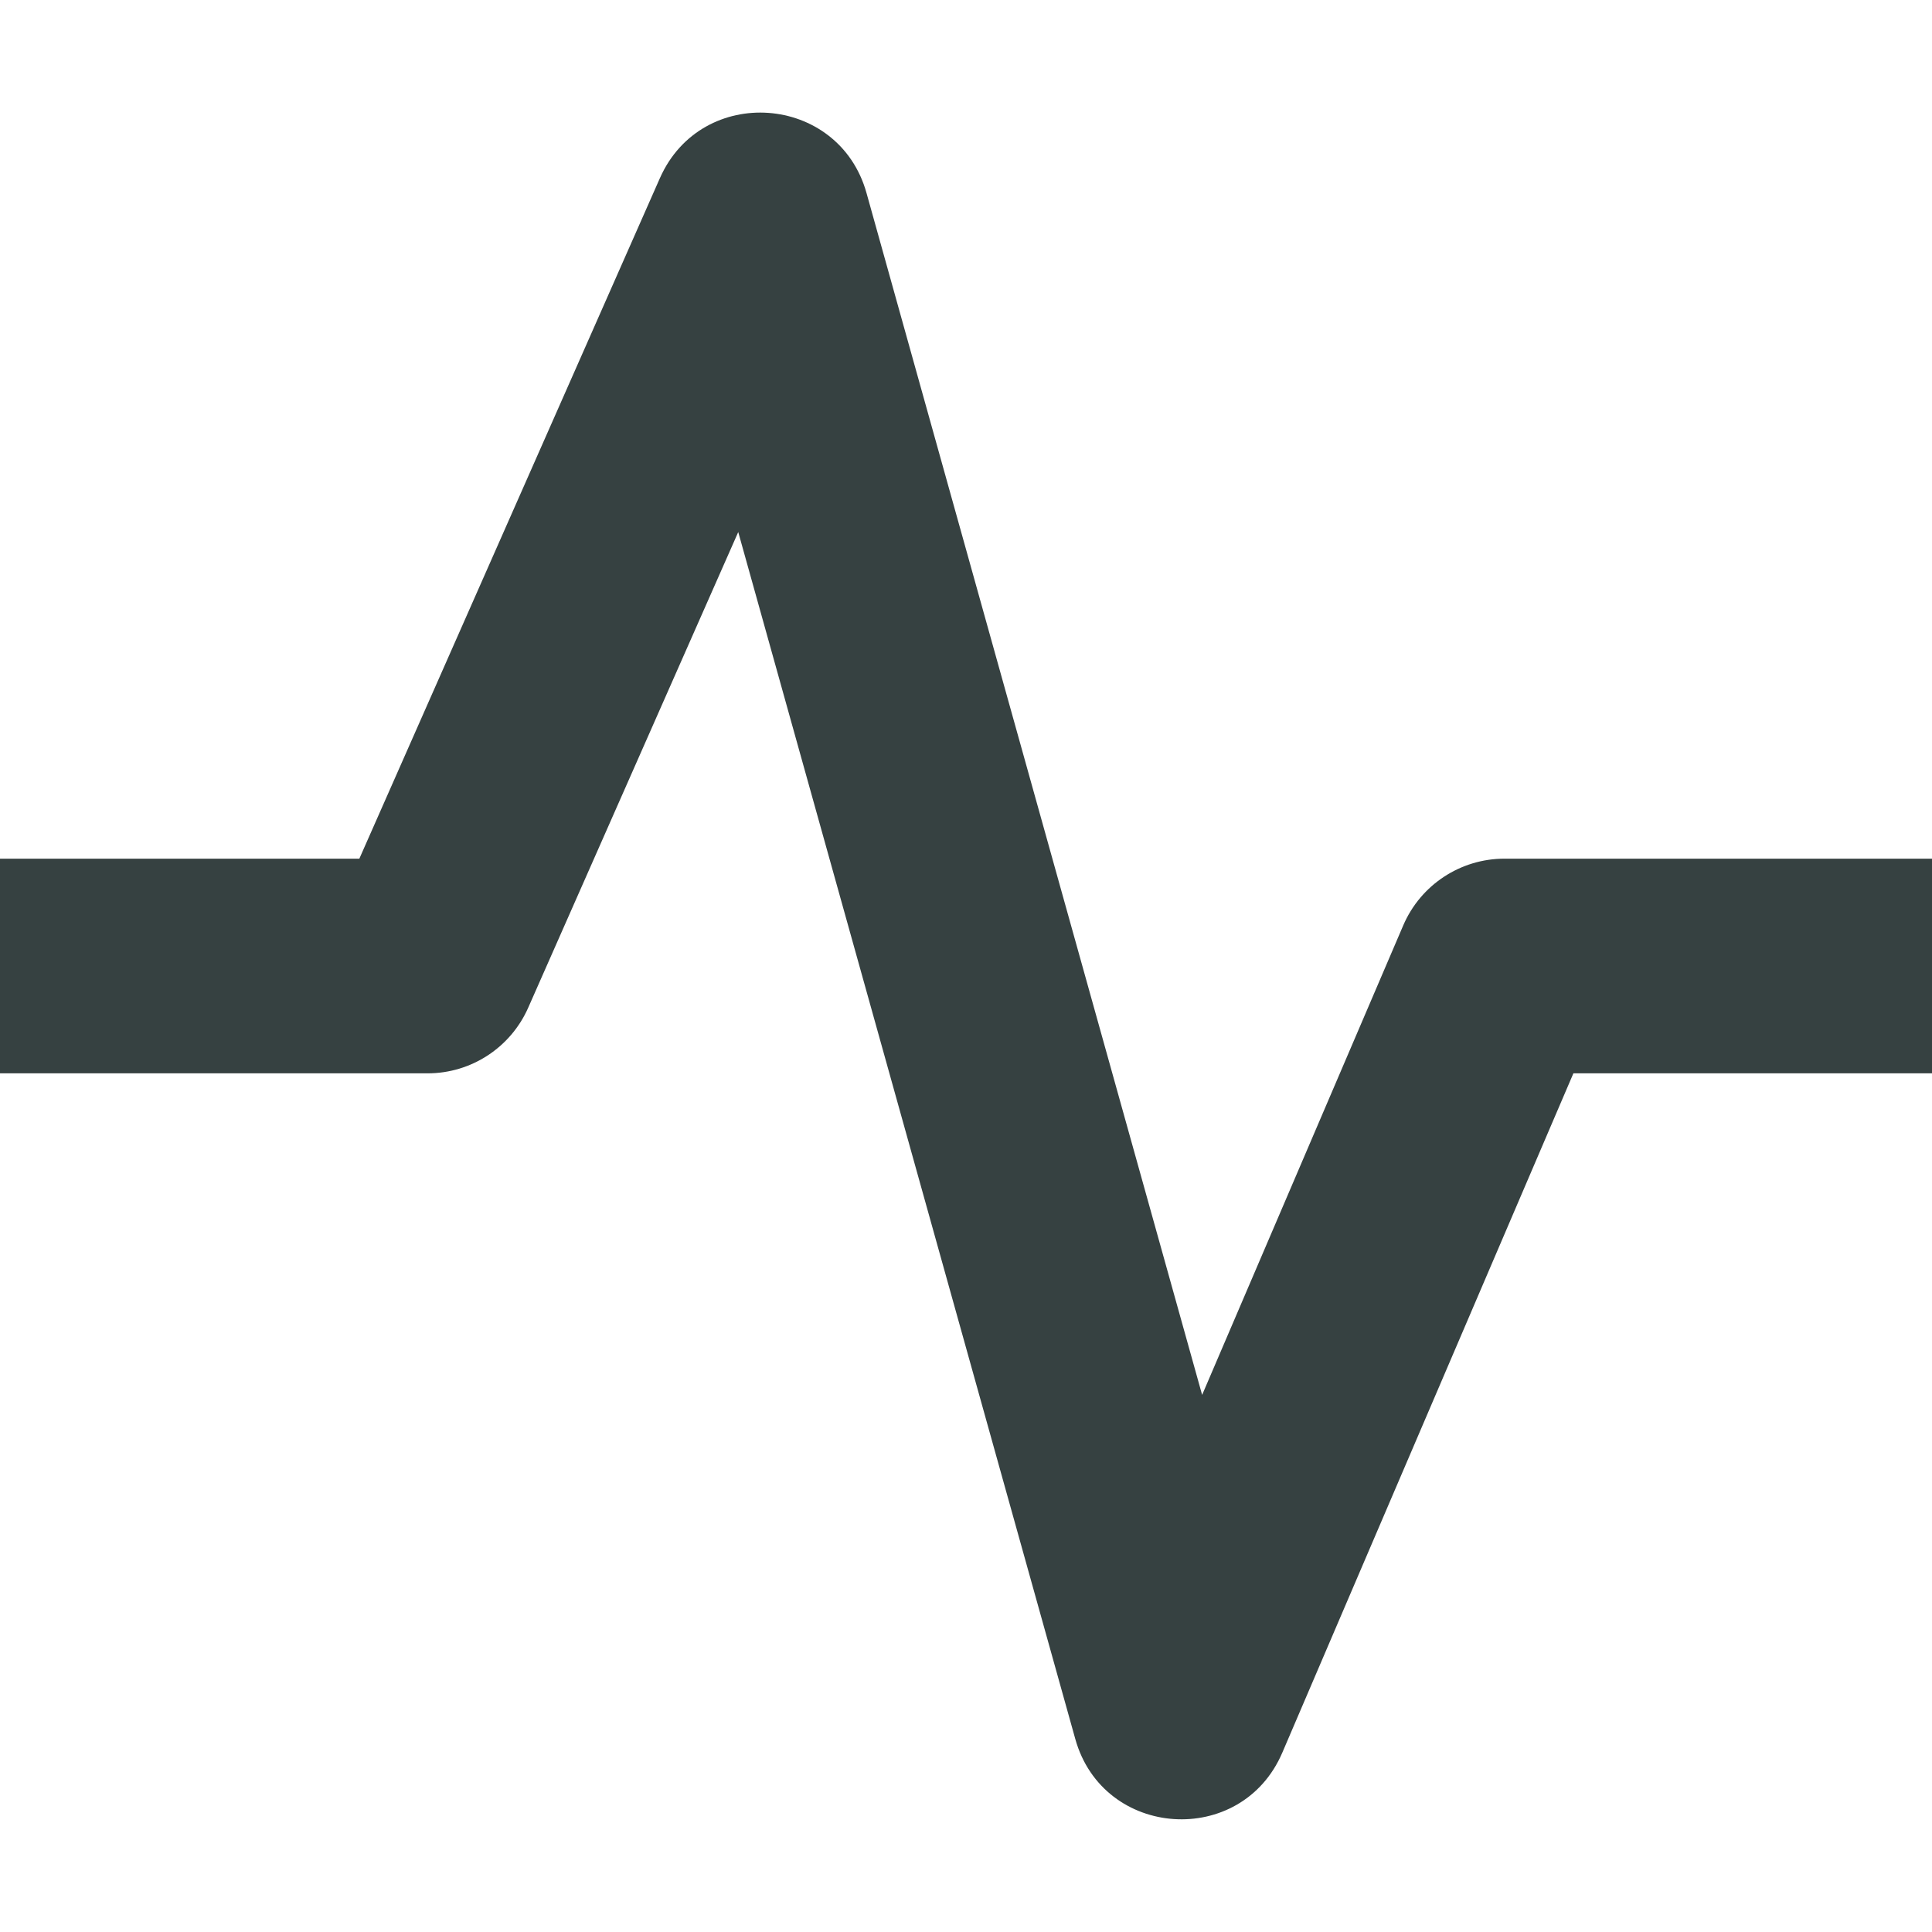 <svg width="18" height="18" viewBox="0 0 18 18" fill="none" xmlns="http://www.w3.org/2000/svg">
<path fill-rule="evenodd" clip-rule="evenodd" d="M6.148 1.66C6.537 0.78 7.814 0.872 8.073 1.798L11.2 12.996L13.074 8.621C13.236 8.244 13.607 8 14.017 8H18V10H14.659L11.947 16.329L11.947 16.329C11.566 17.218 10.278 17.133 10.018 16.201L10.018 16.201L6.878 4.957L4.921 9.389L4.921 9.389C4.757 9.76 4.39 10 3.984 10H0V8H3.348L6.148 1.66C6.148 1.66 6.148 1.66 6.148 1.66Z" fill="#364141"/>
</svg>

